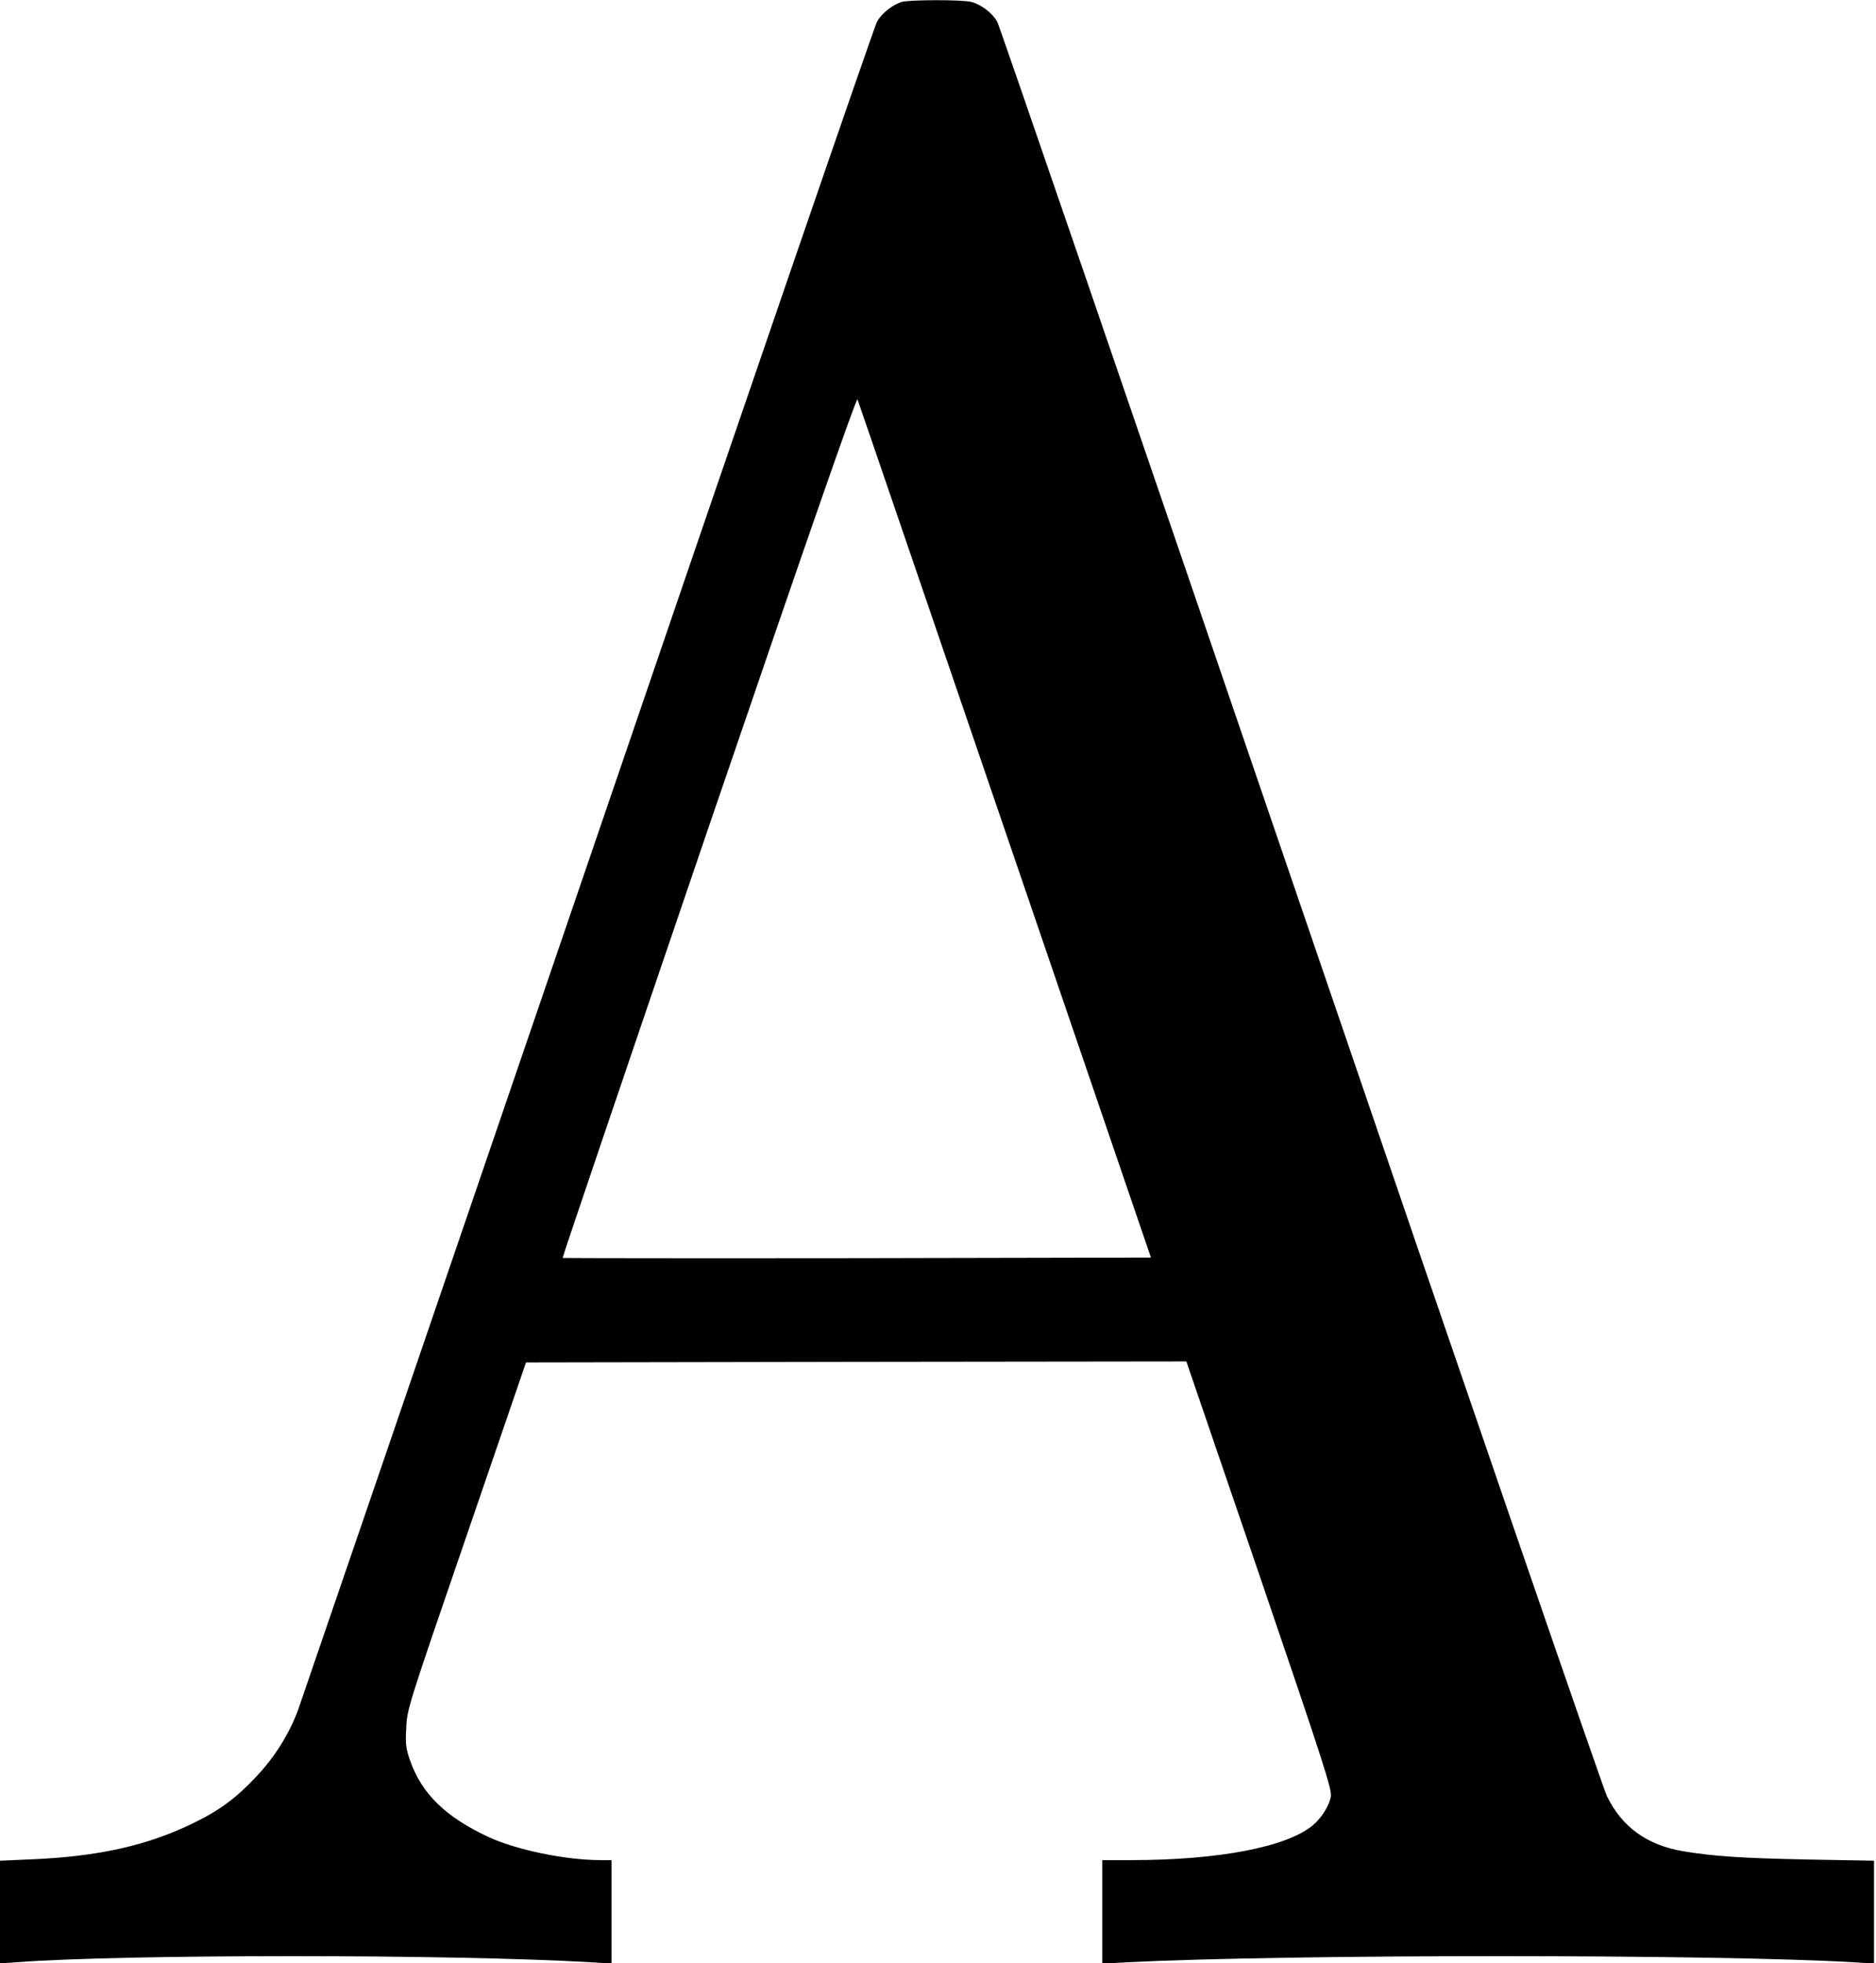 <?xml version="1.0" standalone="no"?>
<!DOCTYPE svg PUBLIC "-//W3C//DTD SVG 20010904//EN"
 "http://www.w3.org/TR/2001/REC-SVG-20010904/DTD/svg10.dtd">
<svg version="1.0" xmlns="http://www.w3.org/2000/svg"
 width="948pt" height="992pt" viewBox="0 0 948 992"
 preserveAspectRatio="xMidYMid meet">
<g transform="translate(0,992) scale(0.1,-0.1)"
fill="#000000" stroke="none">
<path d="M4556 9910 c-46 -14 -101 -58 -124 -99 -13 -22 -669 -1931 -1458
-4243 -790 -2312 -1451 -4242 -1468 -4290 -46 -123 -118 -237 -210 -335 -103
-110 -187 -172 -321 -237 -230 -112 -478 -168 -816 -182 l-159 -7 0 -260 0
-259 83 6 c539 41 2209 41 2900 0 l107 -7 0 262 0 261 -55 0 c-177 0 -427 52
-567 117 -218 102 -337 219 -396 387 -21 61 -24 82 -19 166 4 94 9 108 305
970 l300 875 1668 3 1669 2 369 -1079 c329 -965 367 -1083 361 -1120 -8 -46
-46 -107 -91 -145 -132 -110 -477 -176 -916 -176 l-148 0 0 -261 0 -262 128 7
c823 41 2971 41 3665 0 l107 -7 0 260 0 260 -332 6 c-341 7 -475 16 -633 42
-182 31 -309 122 -385 279 -21 44 -718 2069 -1549 4504 -831 2433 -1520 4441
-1532 4463 -25 43 -78 85 -130 99 -41 12 -313 12 -353 0z m522 -4185 l738
-2160 -1485 -3 c-816 -1 -1486 0 -1488 1 -2 2 331 983 739 2180 498 1459 746
2170 751 2159 4 -9 339 -989 745 -2177z"/>
</g>
</svg>
